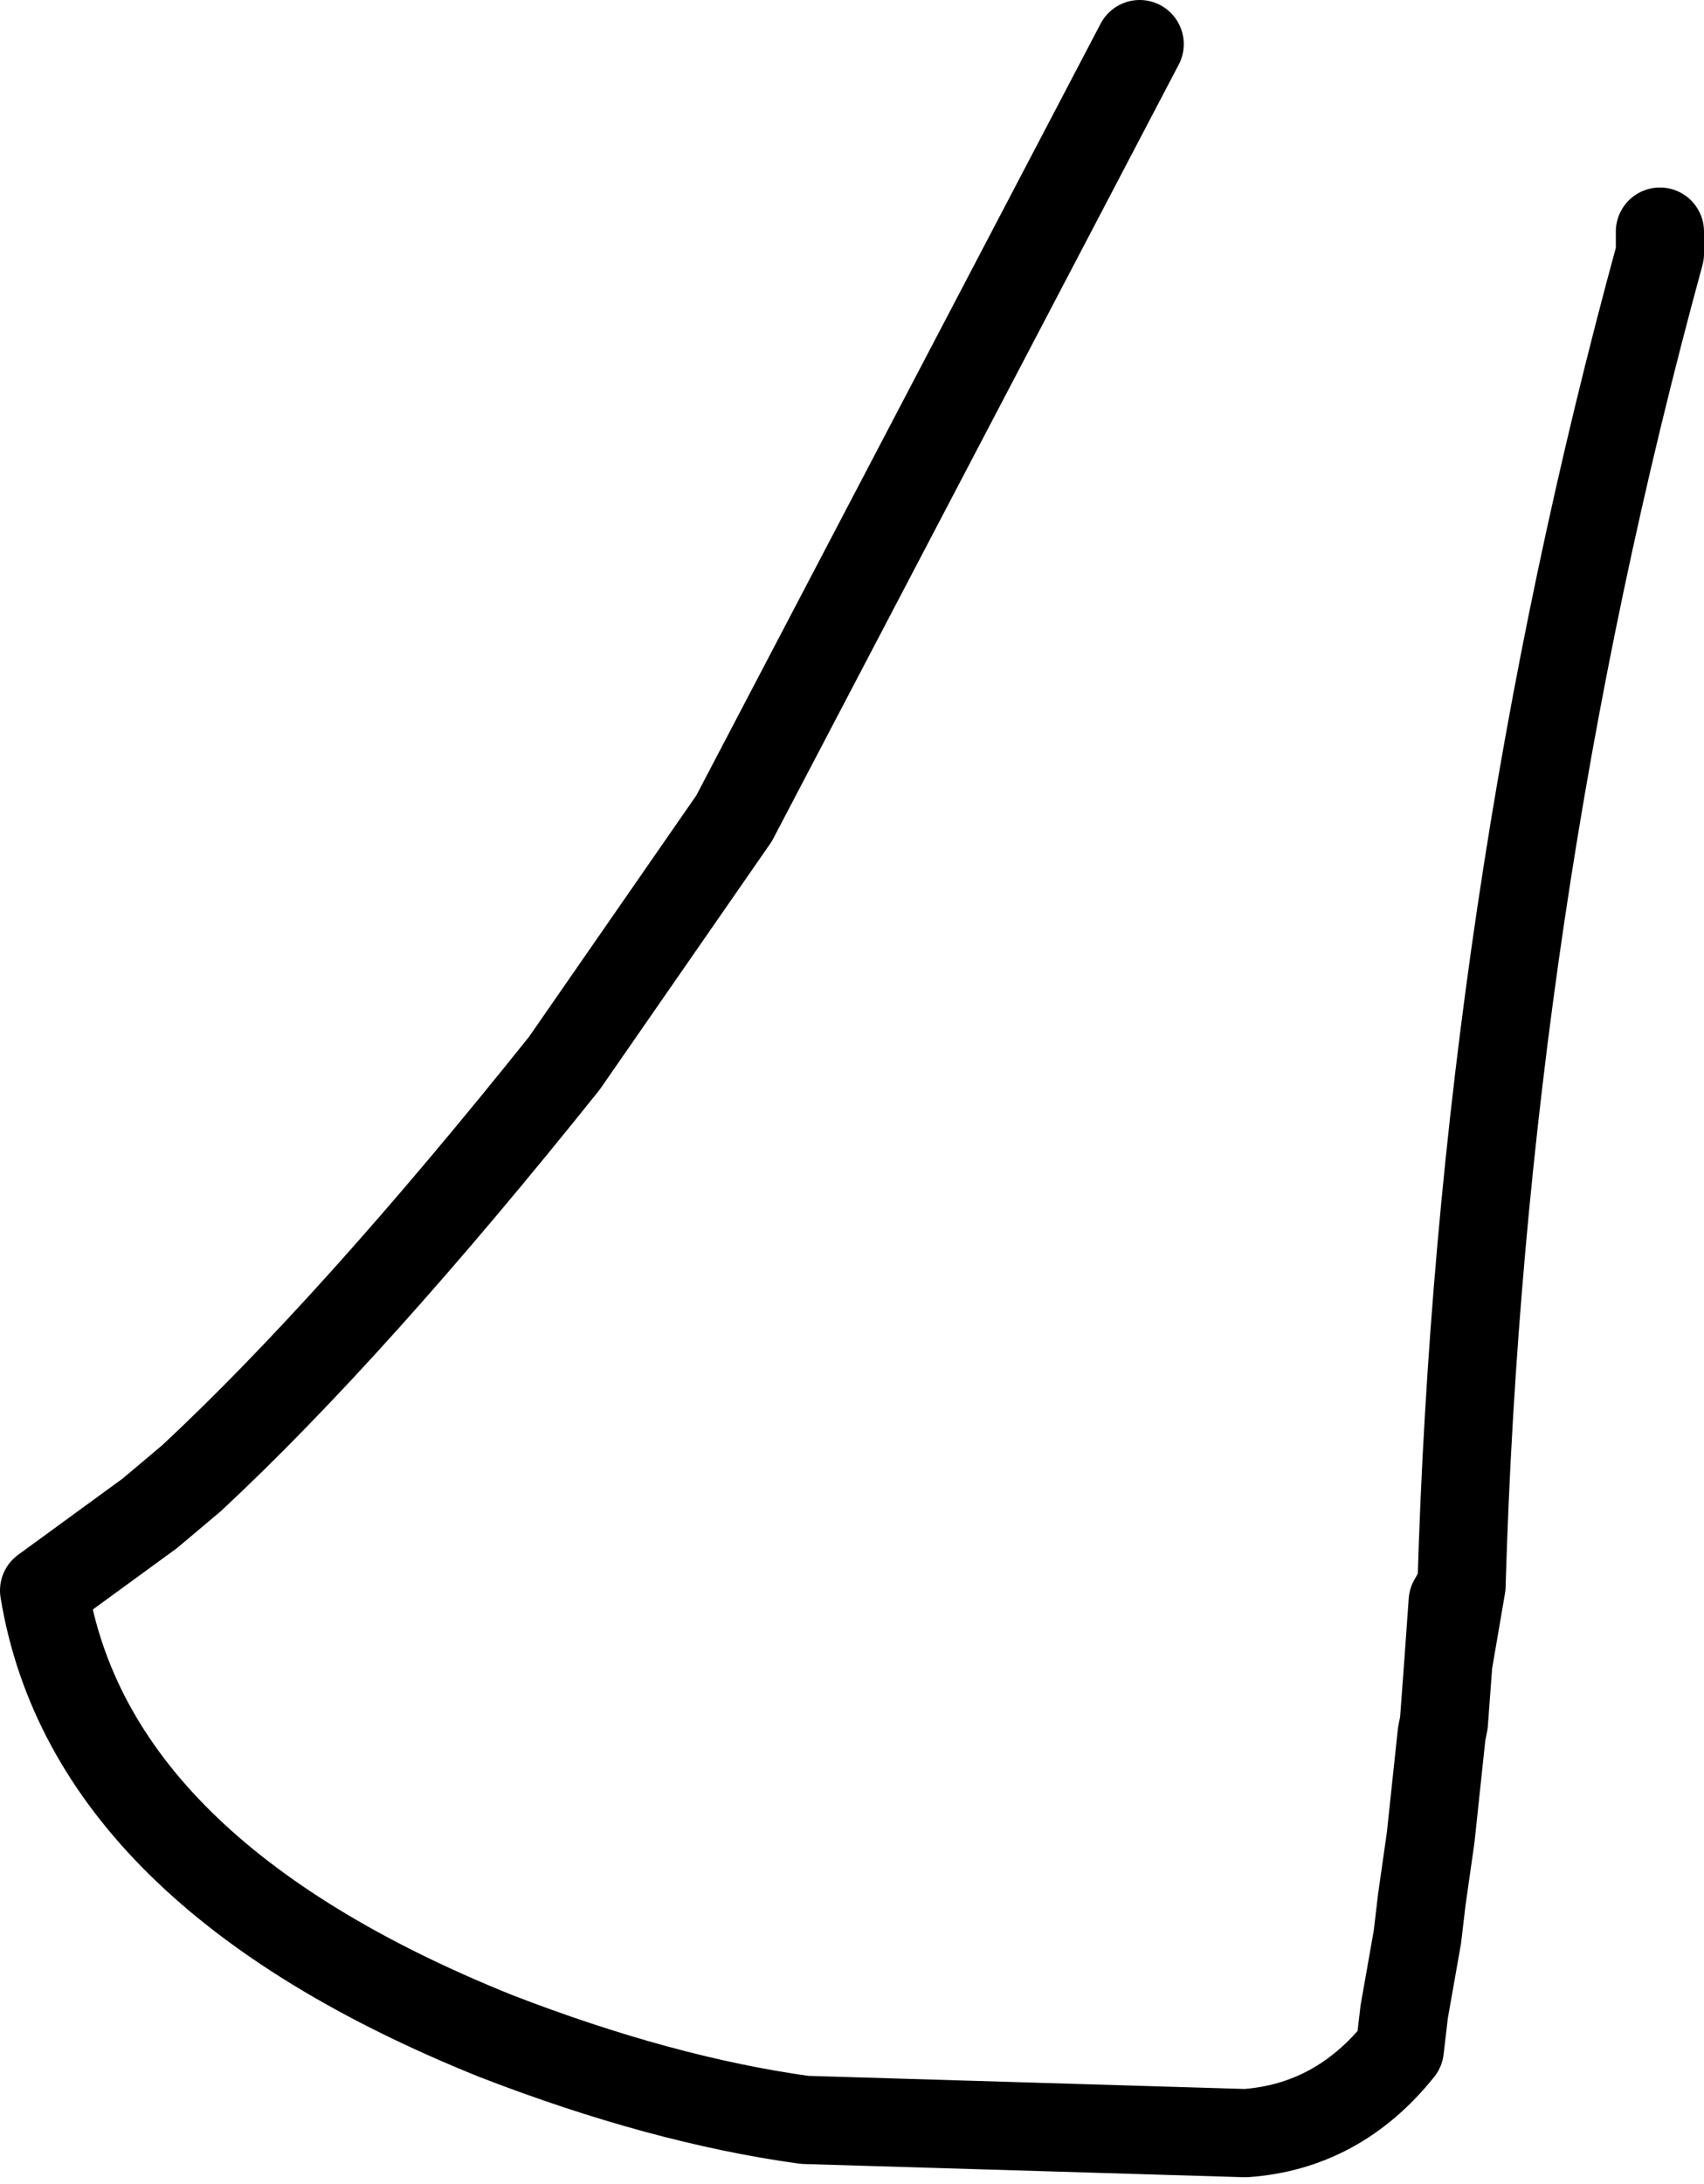 <?xml version="1.0" encoding="UTF-8" standalone="no"?>
<svg xmlns:xlink="http://www.w3.org/1999/xlink" height="49.5px" width="38.65px" xmlns="http://www.w3.org/2000/svg">
  <g transform="matrix(1.0, 0.0, 0.0, 1.0, 26.35, 15.2)">
    <path d="M-0.5 -14.2 L-9.7 3.35 -13.55 8.9 Q-18.35 14.9 -22.0 18.3 L-22.95 19.1 -25.35 20.85 Q-24.3 27.25 -15.1 30.95 -11.35 32.4 -8.1 32.85 L1.9 33.15 Q4.0 33.0 5.4 31.25 L5.5 30.4 5.8 28.7 5.9 27.85 6.1 26.45 6.35 24.1 6.4 23.85 6.5 22.5 6.6 21.1 6.8 20.75 Q7.25 5.35 11.3 -9.45 L11.3 -9.95 M6.5 22.5 L6.8 20.75" fill="none" stroke="#000000" stroke-linecap="round" stroke-linejoin="round" stroke-width="2.0"/>
  </g>
</svg>
